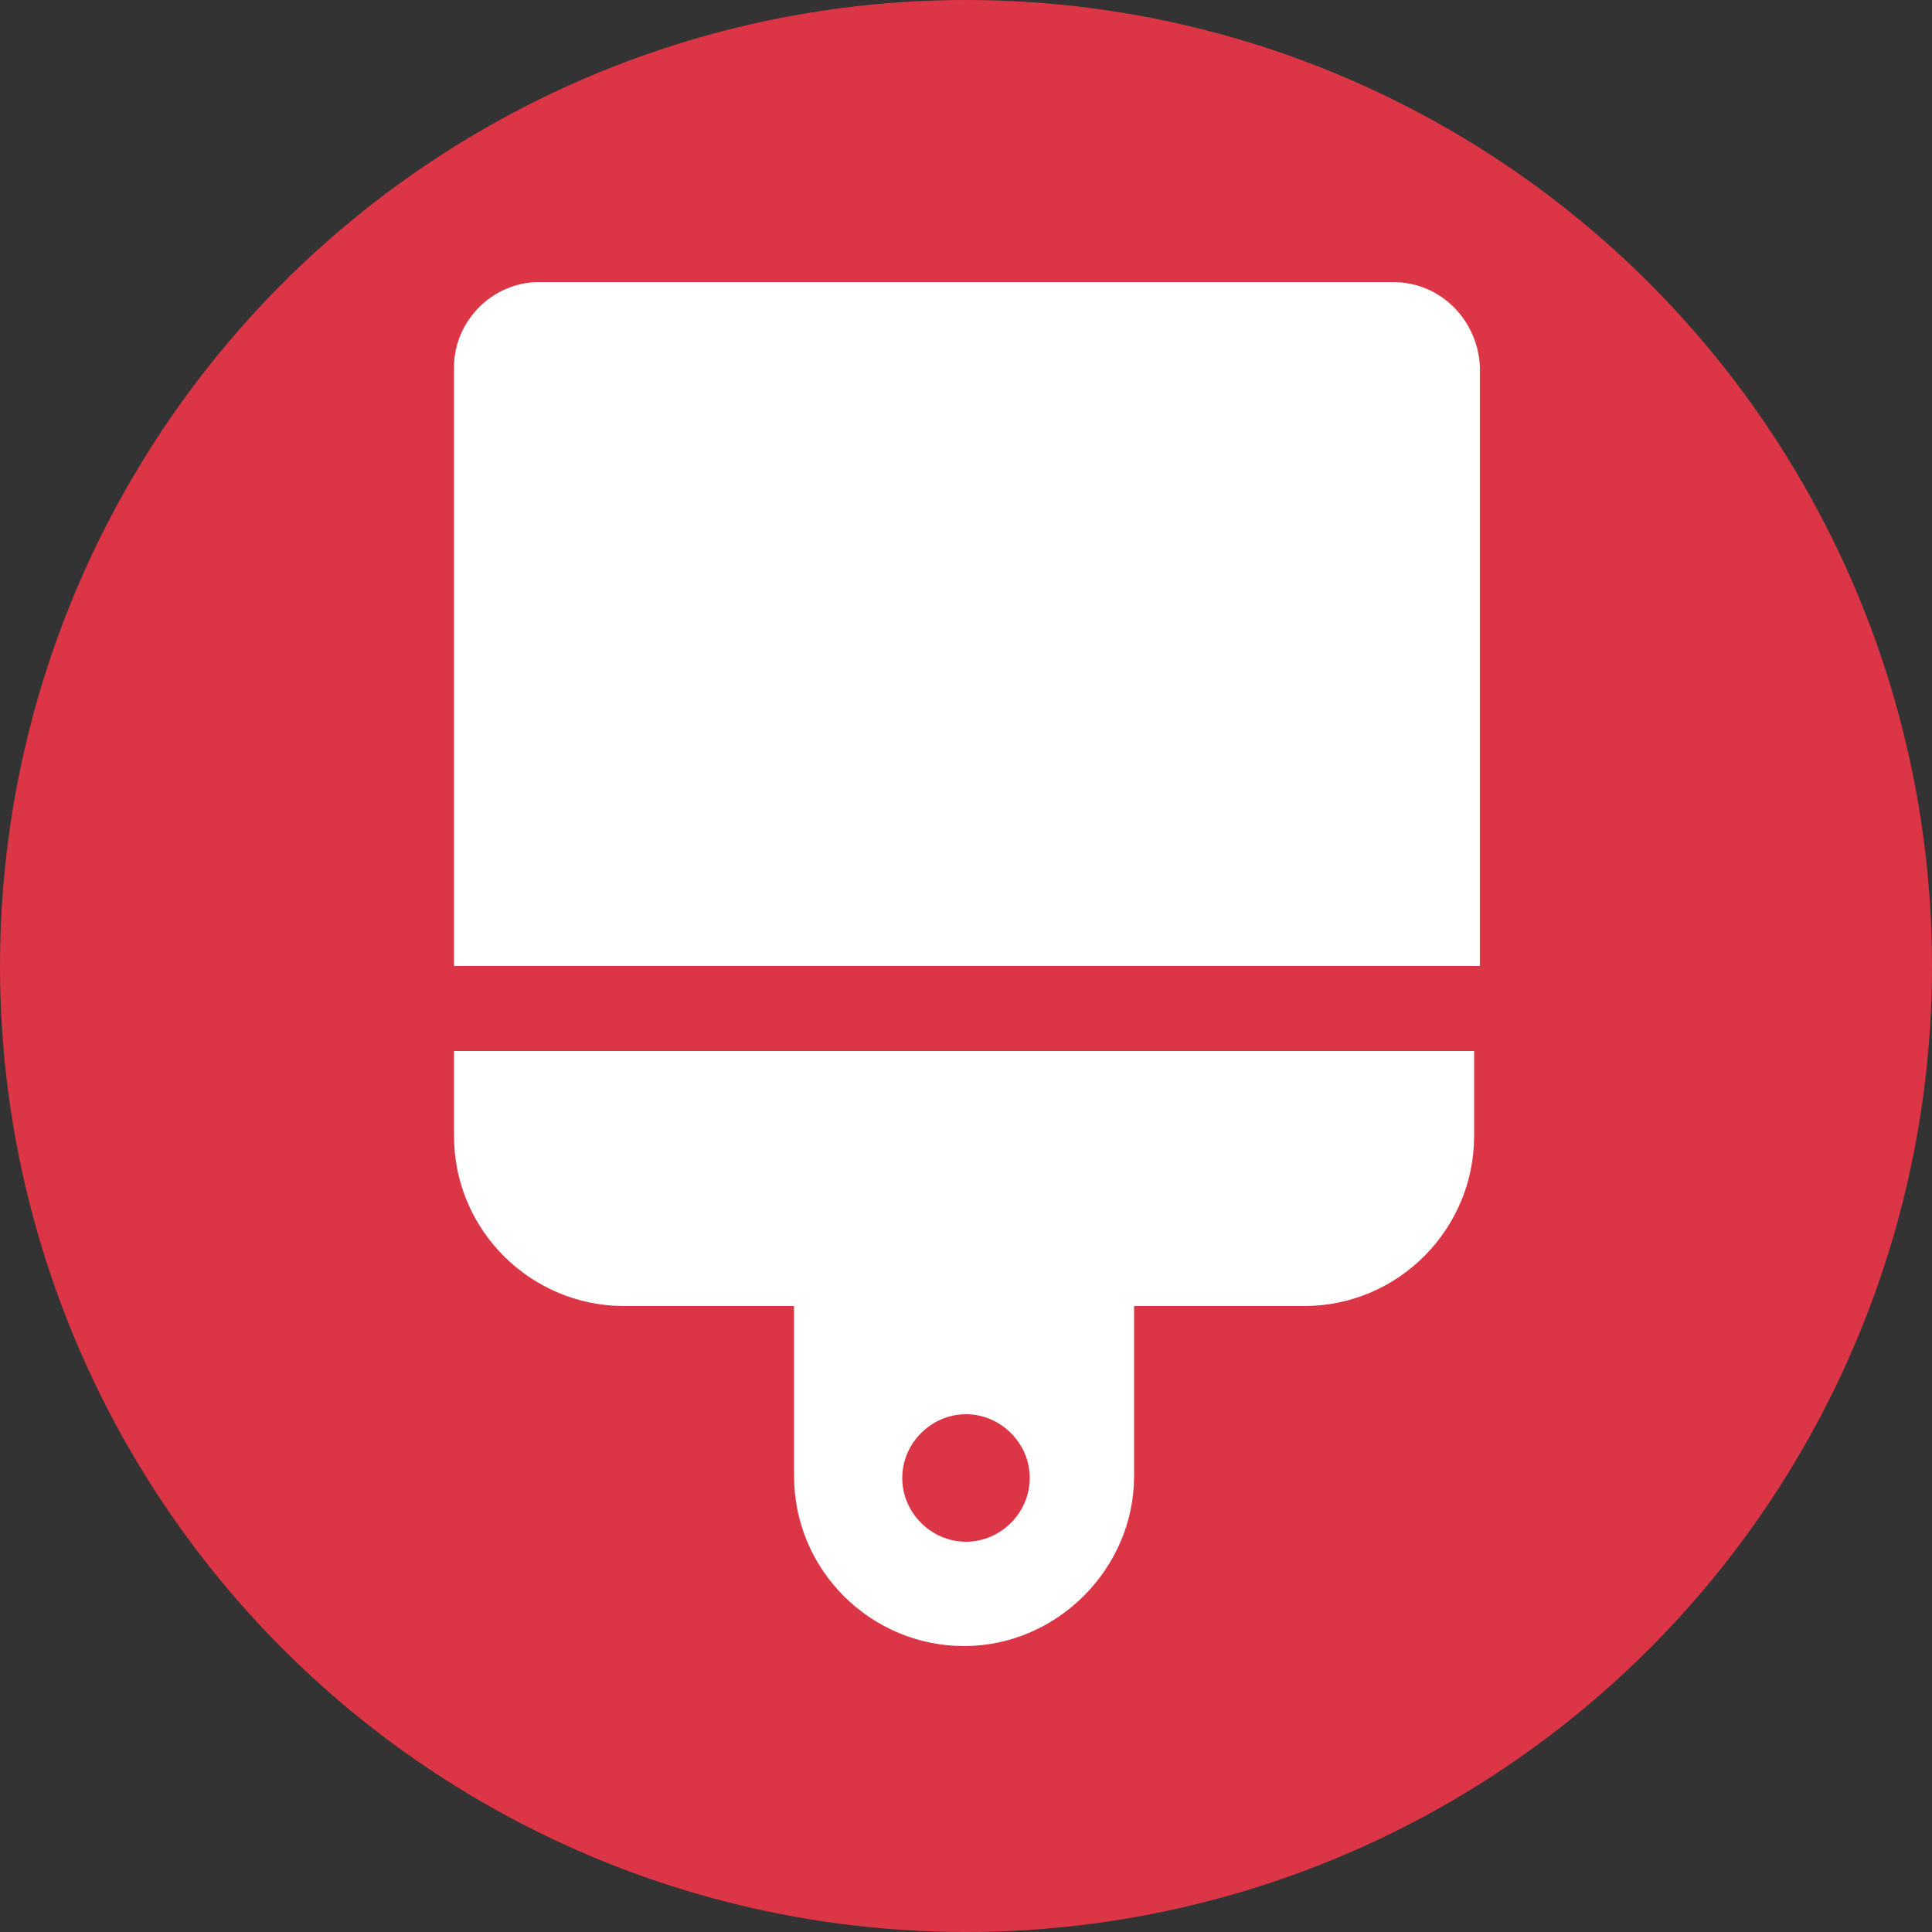 <?xml version="1.0" encoding="UTF-8"?>
<svg xmlns="http://www.w3.org/2000/svg" viewBox="0 0 100 100">
  <rect x="0" y="0" width="100" height="100" fill="#333333" stroke="none"/>
  <defs>
    <style>
      .cls-1 {
        fill: #dc3545;
      }

      .cls-1, .cls-2 {
        stroke-width: 0px;
      }

      .cls-2 {
        fill: #fff;
      }
    </style>
  </defs>
  <g id="Layer_1" data-name="Layer 1" focusable="false">
    <circle class="cls-1" cx="50" cy="50" r="50"/>
    <path class="cls-2" d="M72.1,14.6H27.9c-2.4,0-4.4,2-4.4,4.4v31h53.1v-31c-.1-2.4-2-4.4-4.5-4.4ZM23.5,58.8c0,4.9,4,8.8,8.8,8.8h8.8v8.8c0,4.9,4,8.8,8.8,8.8s8.8-4,8.8-8.8v-8.8h8.8c4.9,0,8.8-4,8.8-8.8v-4.4H23.5v4.4ZM50,73.2c1.8,0,3.3,1.5,3.3,3.3s-1.5,3.3-3.3,3.3-3.3-1.5-3.3-3.3,1.5-3.3,3.3-3.3Z"/>
  </g>
</svg>